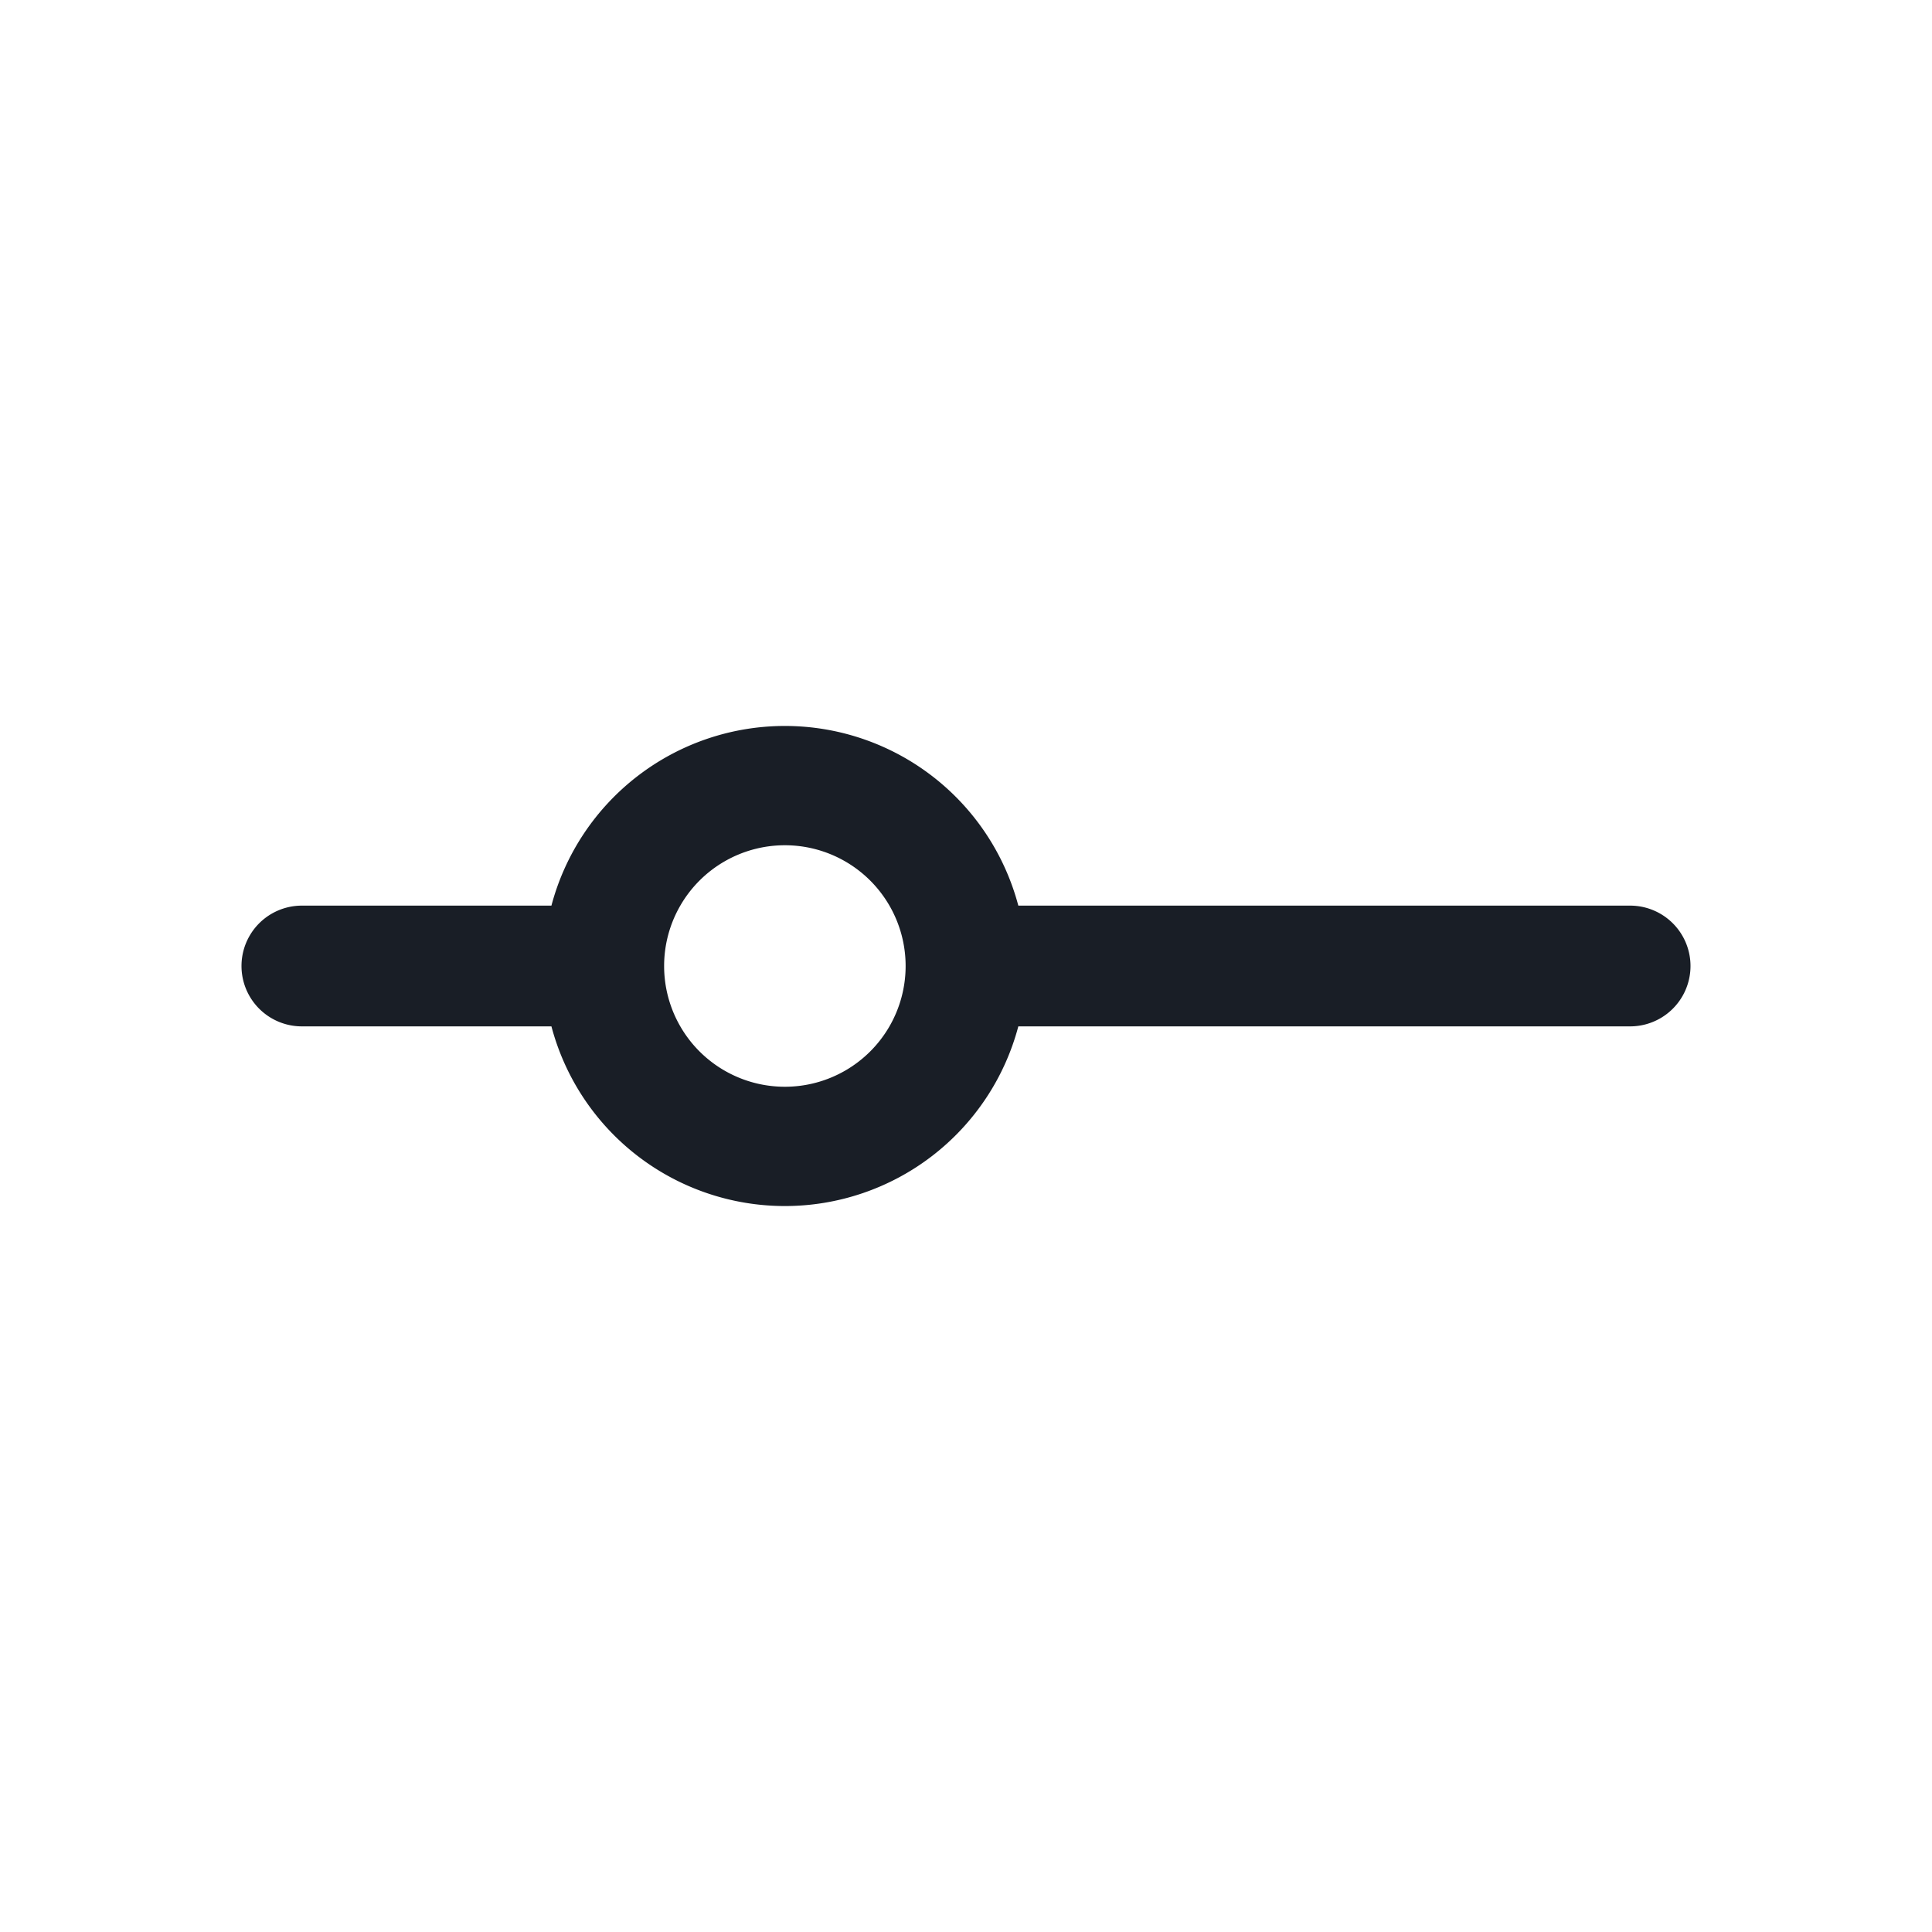 <svg xmlns="http://www.w3.org/2000/svg" width="24" height="24" fill="none" viewBox="0 0 24 24">
  <path fill="#191E26" fill-rule="evenodd" d="M6.85 11.25a3 3 0 0 1 5.8 0h7.6a.75.75 0 1 1 0 1.5h-7.6a3 3 0 0 1-5.8 0h-3.1a.75.75 0 0 1 0-1.5h3.1Zm2.9 2.25a1.5 1.5 0 1 0 0-3 1.5 1.5 0 0 0 0 3Z" clip-rule="evenodd"/>
</svg>
